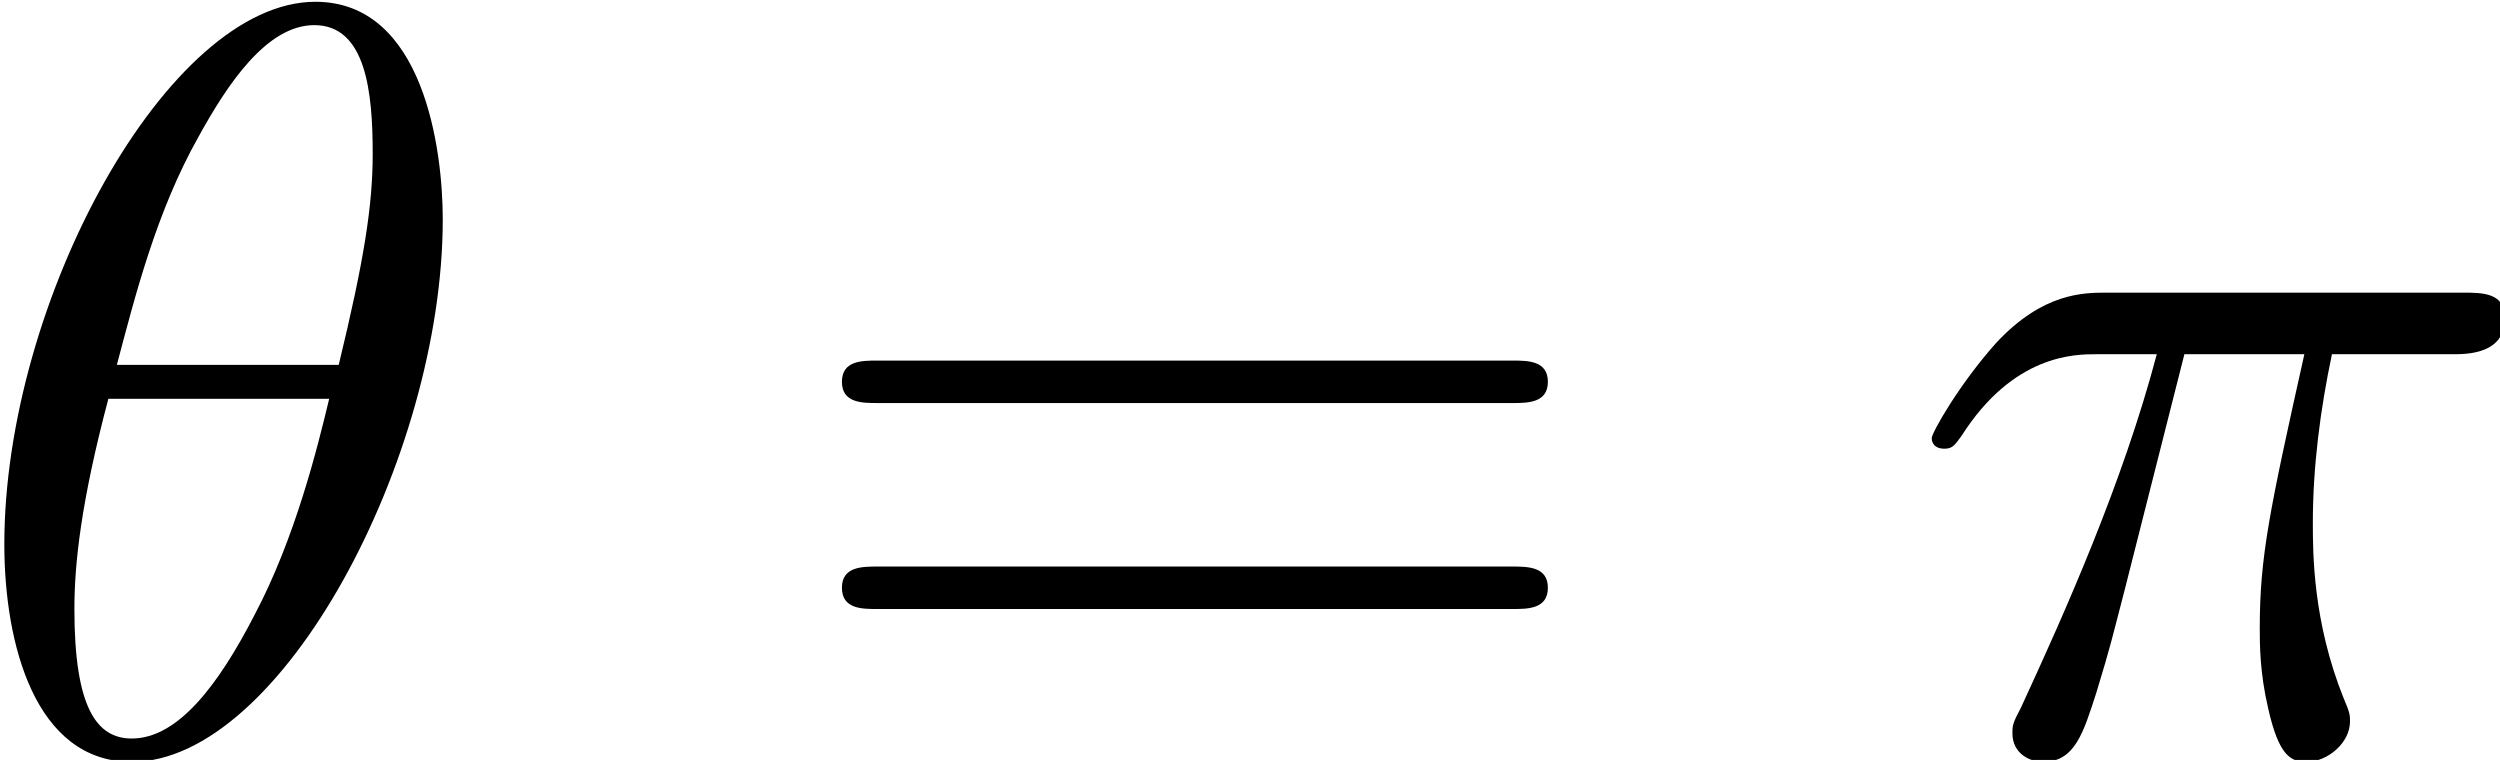<?xml version="1.0" encoding="UTF-8" standalone="no"?>
<!-- This file was generated by dvisvgm 3.0.3 -->

<svg
   version="1.1"
   width="47.288pt"
   height="14.374pt"
   viewBox="0 0 23.644 7.187"
   id="svg21"
   sodipodi:docname="equation.svg"
   xmlns:inkscape="http://www.inkscape.org/namespaces/inkscape"
   xmlns:sodipodi="http://sodipodi.sourceforge.net/DTD/sodipodi-0.dtd"
   xmlns:xlink="http://www.w3.org/1999/xlink"
   xmlns="http://www.w3.org/2000/svg"
   xmlns:svg="http://www.w3.org/2000/svg">
  <sodipodi:namedview
     id="namedview23"
     pagecolor="#ffffff"
     bordercolor="#000000"
     borderopacity="0.25"
     inkscape:showpageshadow="2"
     inkscape:pageopacity="0.0"
     inkscape:pagecheckerboard="0"
     inkscape:deskcolor="#d1d1d1"
     inkscape:document-units="pt" />
  <defs
     id="defs8">
    <clipPath
       id="cp0">
      <path
         d="M -235,655 H 377 V -137 H -235 Z"
         id="path2" />
    </clipPath>
    <path
       id="g1-1"
       d="m 6.87,-3.27 c 0.15,0 0.34,0 0.34,-0.2 0,-0.2 -0.19,-0.2 -0.33,-0.2 H 0.89 c -0.14,0 -0.33,0 -0.33,0.2 0,0.2 0.19,0.2 0.34,0.2 z m 0.01,1.94 c 0.14,0 0.33,0 0.33,-0.2 0,-0.2 -0.19,-0.2 -0.34,-0.2 H 0.9 c -0.15,0 -0.34,0 -0.34,0.2 0,0.2 0.19,0.2 0.33,0.2 z" />
    <path
       id="g0-1"
       d="m 4.55,-5 c 0,-0.66 -0.18,-2.05 -1.2,-2.05 -1.39,0 -2.93,2.82 -2.93,5.11 0,0.94 0.29,2.05 1.2,2.05 1.41,0 2.93,-2.87 2.93,-5.11 z m -3.07,1.37 c 0.17,-0.64 0.37,-1.44 0.77,-2.15 0.27,-0.49 0.64,-1.05 1.09,-1.05 0.49,0 0.55,0.64 0.55,1.21 0,0.49 -0.08,1 -0.32,1.99 z m 2,0.32 C 3.37,-2.85 3.16,-2 2.78,-1.28 2.43,-0.6 2.05,-0.11 1.62,-0.11 c -0.33,0 -0.54,-0.29 -0.54,-1.22 0,-0.42 0.06,-1 0.32,-1.98 z" />
    <path
       id="g0-2"
       d="m 2.65,-3.73 h 1.13 c -0.33,1.48 -0.42,1.91 -0.42,2.58 0,0.15 0,0.42 0.08,0.76 0.1,0.44 0.21,0.5 0.36,0.5 0.2,0 0.41,-0.18 0.41,-0.38 0,-0.06 0,-0.08 -0.06,-0.22 -0.29,-0.72 -0.29,-1.37 -0.29,-1.65 0,-0.53 0.07,-1.07 0.18,-1.59 h 1.14 c 0.13,0 0.49,0 0.49,-0.34 0,-0.24 -0.21,-0.24 -0.4,-0.24 H 1.92 c -0.22,0 -0.6,0 -1.04,0.47 -0.35,0.39 -0.61,0.85 -0.61,0.9 0,0.01 0,0.1 0.12,0.1 0.08,0 0.1,-0.04 0.16,-0.12 0.49,-0.77 1.07,-0.77 1.27,-0.77 h 0.57 c -0.32,1.21 -0.86,2.42 -1.28,3.33 -0.08,0.15 -0.08,0.17 -0.08,0.24 0,0.19 0.16,0.27 0.29,0.27 0.3,0 0.38,-0.28 0.5,-0.65 C 1.96,-1 1.96,-1.02 2.09,-1.52 Z" />
  </defs>
  <g
     id="page1"
     transform="translate(-3.87,-3.206)">
    <g
       clip-path="url(#cp0)"
       id="g18">
      <g
         transform="matrix(1.004,0,0,1.004,-163,-65)"
         id="g16">
        <use
           x="165.826"
           y="75.001"
           xlink:href="#g0-1"
           id="use10" />
        <use
           x="173.576"
           y="75.001"
           xlink:href="#g1-1"
           id="use12" />
        <use
           x="184.132"
           y="75.001"
           xlink:href="#g0-2"
           id="use14" />
      </g>
    </g>
  </g>
</svg>
